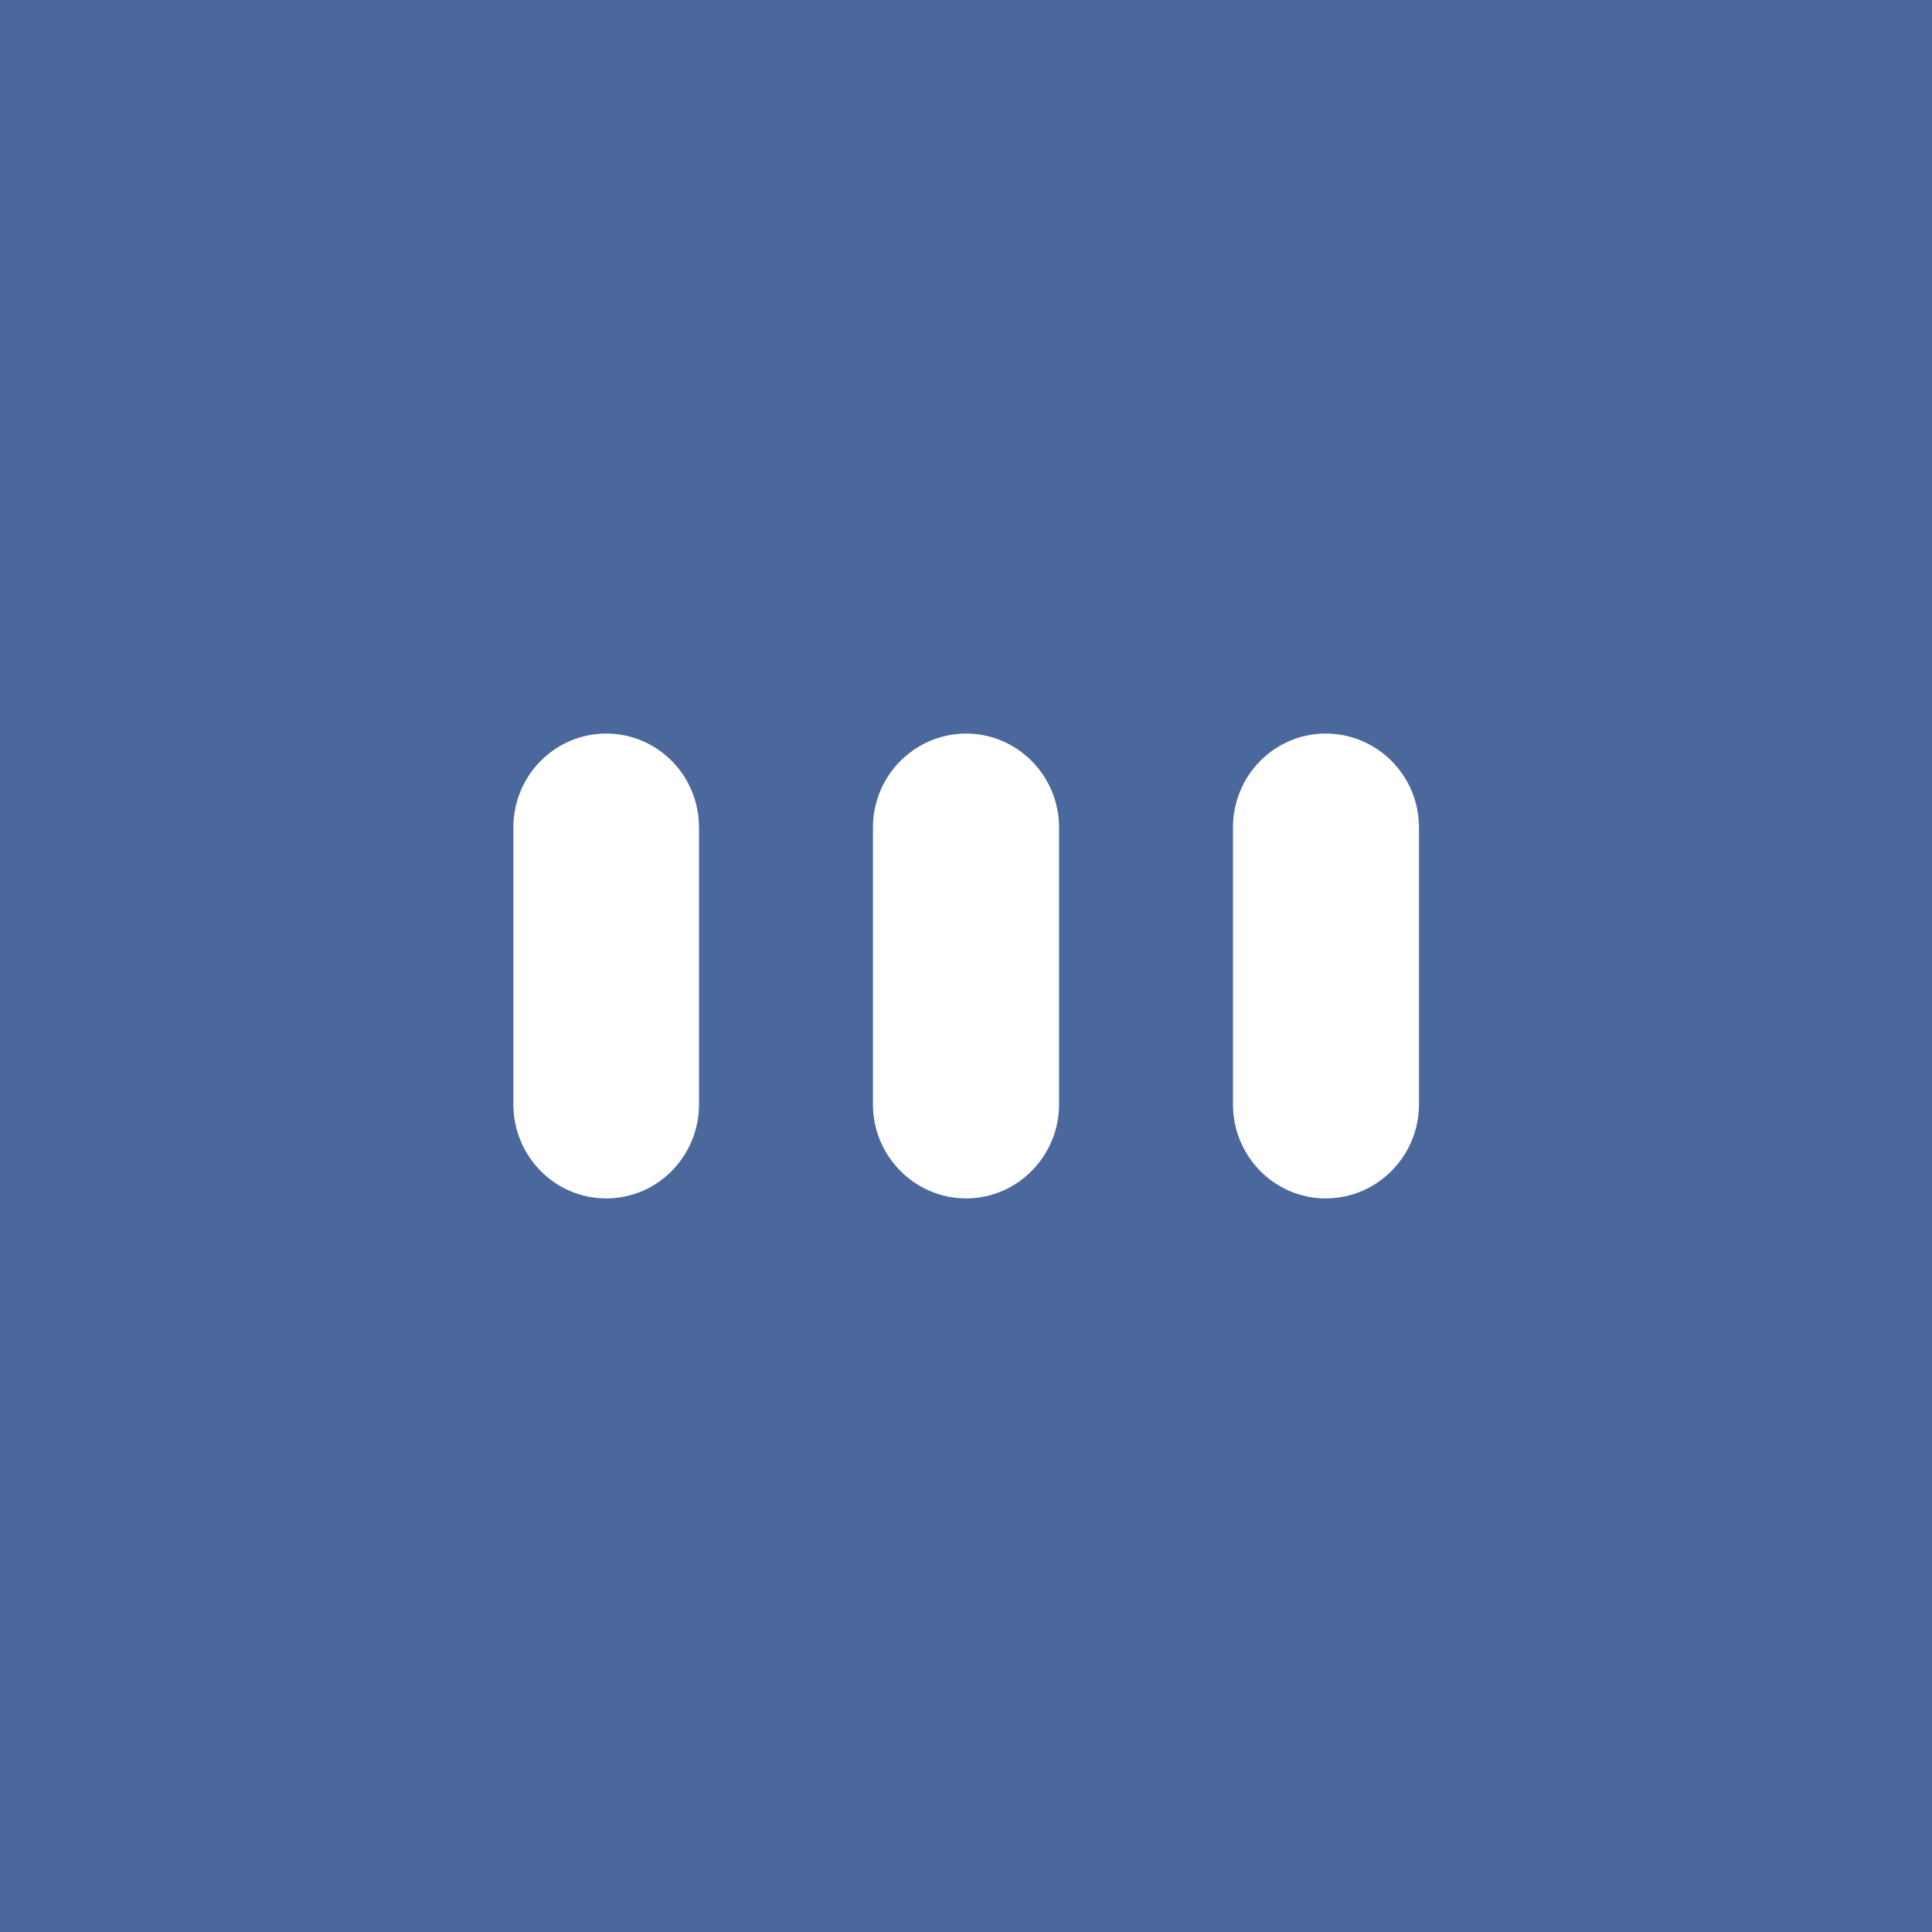 <?xml version="1.0" encoding="utf-8"?>
<!-- Generator: Adobe Illustrator 16.0.0, SVG Export Plug-In . SVG Version: 6.00 Build 0)  -->
<!DOCTYPE svg PUBLIC "-//W3C//DTD SVG 1.1//EN" "http://www.w3.org/Graphics/SVG/1.1/DTD/svg11.dtd">
<svg version="1.1" id="Layer_1" xmlns="http://www.w3.org/2000/svg" xmlns:xlink="http://www.w3.org/1999/xlink" x="0px" y="0px"
	 width="88px" height="88px" viewBox="0 0 88 88" enable-background="new 0 0 88 88" xml:space="preserve">
<rect fill="#4B689C" width="88" height="88"/>
<rect x="-86" y="-78" fill="#4B689C" width="44" height="44"/>
<rect x="-86" y="-34" fill="#4B699C" width="44" height="44"/>
<rect x="-86" y="10" fill="#4B689C" width="44" height="44"/>
<rect x="-86" y="54" fill="#6F86AF" width="44" height="44"/>
<rect x="-86" y="98" fill="#93A4C3" width="44" height="44"/>
<rect x="-86" y="142" fill="#B7C2D7" width="44" height="44"/>
<rect x="-86" y="186" fill="#4B689C" width="44" height="44"/>
<rect x="-86" y="230" fill="#6F86AF" width="44" height="44"/>
<rect x="-86" y="274" fill="#93A4C3" width="44" height="44"/>
<rect x="-86" y="318" fill="#B7C2D7" width="44" height="44"/>
<rect x="-71" y="30" fill="#FFFFFF" width="14" height="4"/>
<rect x="-71" y="74" fill="#FFFFFF" width="14" height="4"/>
<rect x="-71" y="118" fill="#FFFFFF" width="14" height="4"/>
<rect x="-71" y="162" fill="#FFFFFF" width="14" height="4"/>
<rect x="-71" y="206" fill="#FFFFFF" width="14" height="4"/>
<rect x="-66" y="201" fill="#FFFFFF" width="4" height="14"/>
<rect x="-71" y="250" fill="#FFFFFF" width="14" height="4"/>
<rect x="-66" y="245" fill="#FFFFFF" width="4" height="14"/>
<rect x="-71" y="294" fill="#FFFFFF" width="14" height="4"/>
<rect x="-66" y="289" fill="#FFFFFF" width="4" height="14"/>
<rect x="-71" y="338" fill="#FFFFFF" width="14" height="4"/>
<rect x="-66" y="333" fill="#FFFFFF" width="4" height="14"/>
<path fill="#FFFFFF" d="M27.613,33.413c2.338,0,4.227,1.912,4.227,4.279v12.609c0,2.363-1.889,4.285-4.227,4.285l0,0
	c-2.34,0-4.229-1.922-4.229-4.285V37.692C23.385,35.325,25.273,33.413,27.613,33.413L27.613,33.413z"/>
<path fill="#FFFFFF" d="M60.387,33.413c2.34,0,4.246,1.912,4.246,4.279v12.609c0,2.363-1.906,4.285-4.246,4.285l0,0
	c-2.338,0-4.227-1.922-4.227-4.285V37.692C56.16,35.325,58.049,33.413,60.387,33.413L60.387,33.413z"/>
<path fill="#FFFFFF" d="M44.01,33.413c2.32,0,4.229,1.912,4.229,4.279v12.609c0,2.363-1.908,4.285-4.229,4.285l0,0
	c-2.34,0-4.248-1.922-4.248-4.285V37.692C39.762,35.325,41.67,33.413,44.01,33.413L44.01,33.413z"/>
<g>
	<path fill="#FFFFFF" d="M-51.574-20.298c0,1.186-0.945,2.142-2.113,2.142h-20.624c-1.168,0-2.115-0.956-2.115-2.142l0,0
		c0-1.184,0.947-2.14,2.115-2.14h20.624C-52.52-22.438-51.574-21.482-51.574-20.298L-51.574-20.298z"/>
	<path fill="#FFFFFF" d="M-51.574-3.701c0,1.184-0.945,2.147-2.113,2.147h-20.624c-1.168,0-2.115-0.964-2.115-2.147l0,0
		c0-1.186,0.947-2.143,2.115-2.143h20.624C-52.52-5.843-51.574-4.886-51.574-3.701L-51.574-3.701z"/>
	<path fill="#FFFFFF" d="M-51.574-11.995c0,1.175-0.945,2.141-2.113,2.141h-20.624c-1.168,0-2.115-0.966-2.115-2.141l0,0
		c0-1.186,0.947-2.151,2.115-2.151h20.624C-52.52-14.146-51.574-13.18-51.574-11.995L-51.574-11.995z"/>
</g>
<g>
	<path fill="#FFFFFF" d="M-59.334-64.078c-3.494-3.541-9.152-3.541-12.646,0c-3.492,3.535-3.492,9.27,0,12.802
		c3.01,3.05,7.635,3.468,11.087,1.254l4.703,4.757l2.787-2.822l-4.695-4.764C-55.918-56.348-56.324-61.029-59.334-64.078z
		 M-61.297-53.264c-2.408,2.442-6.314,2.442-8.721,0c-2.409-2.439-2.409-6.396,0-8.828c2.407-2.444,6.313-2.444,8.721,0
		C-58.891-59.66-58.891-55.703-61.297-53.264z"/>
</g>
</svg>
